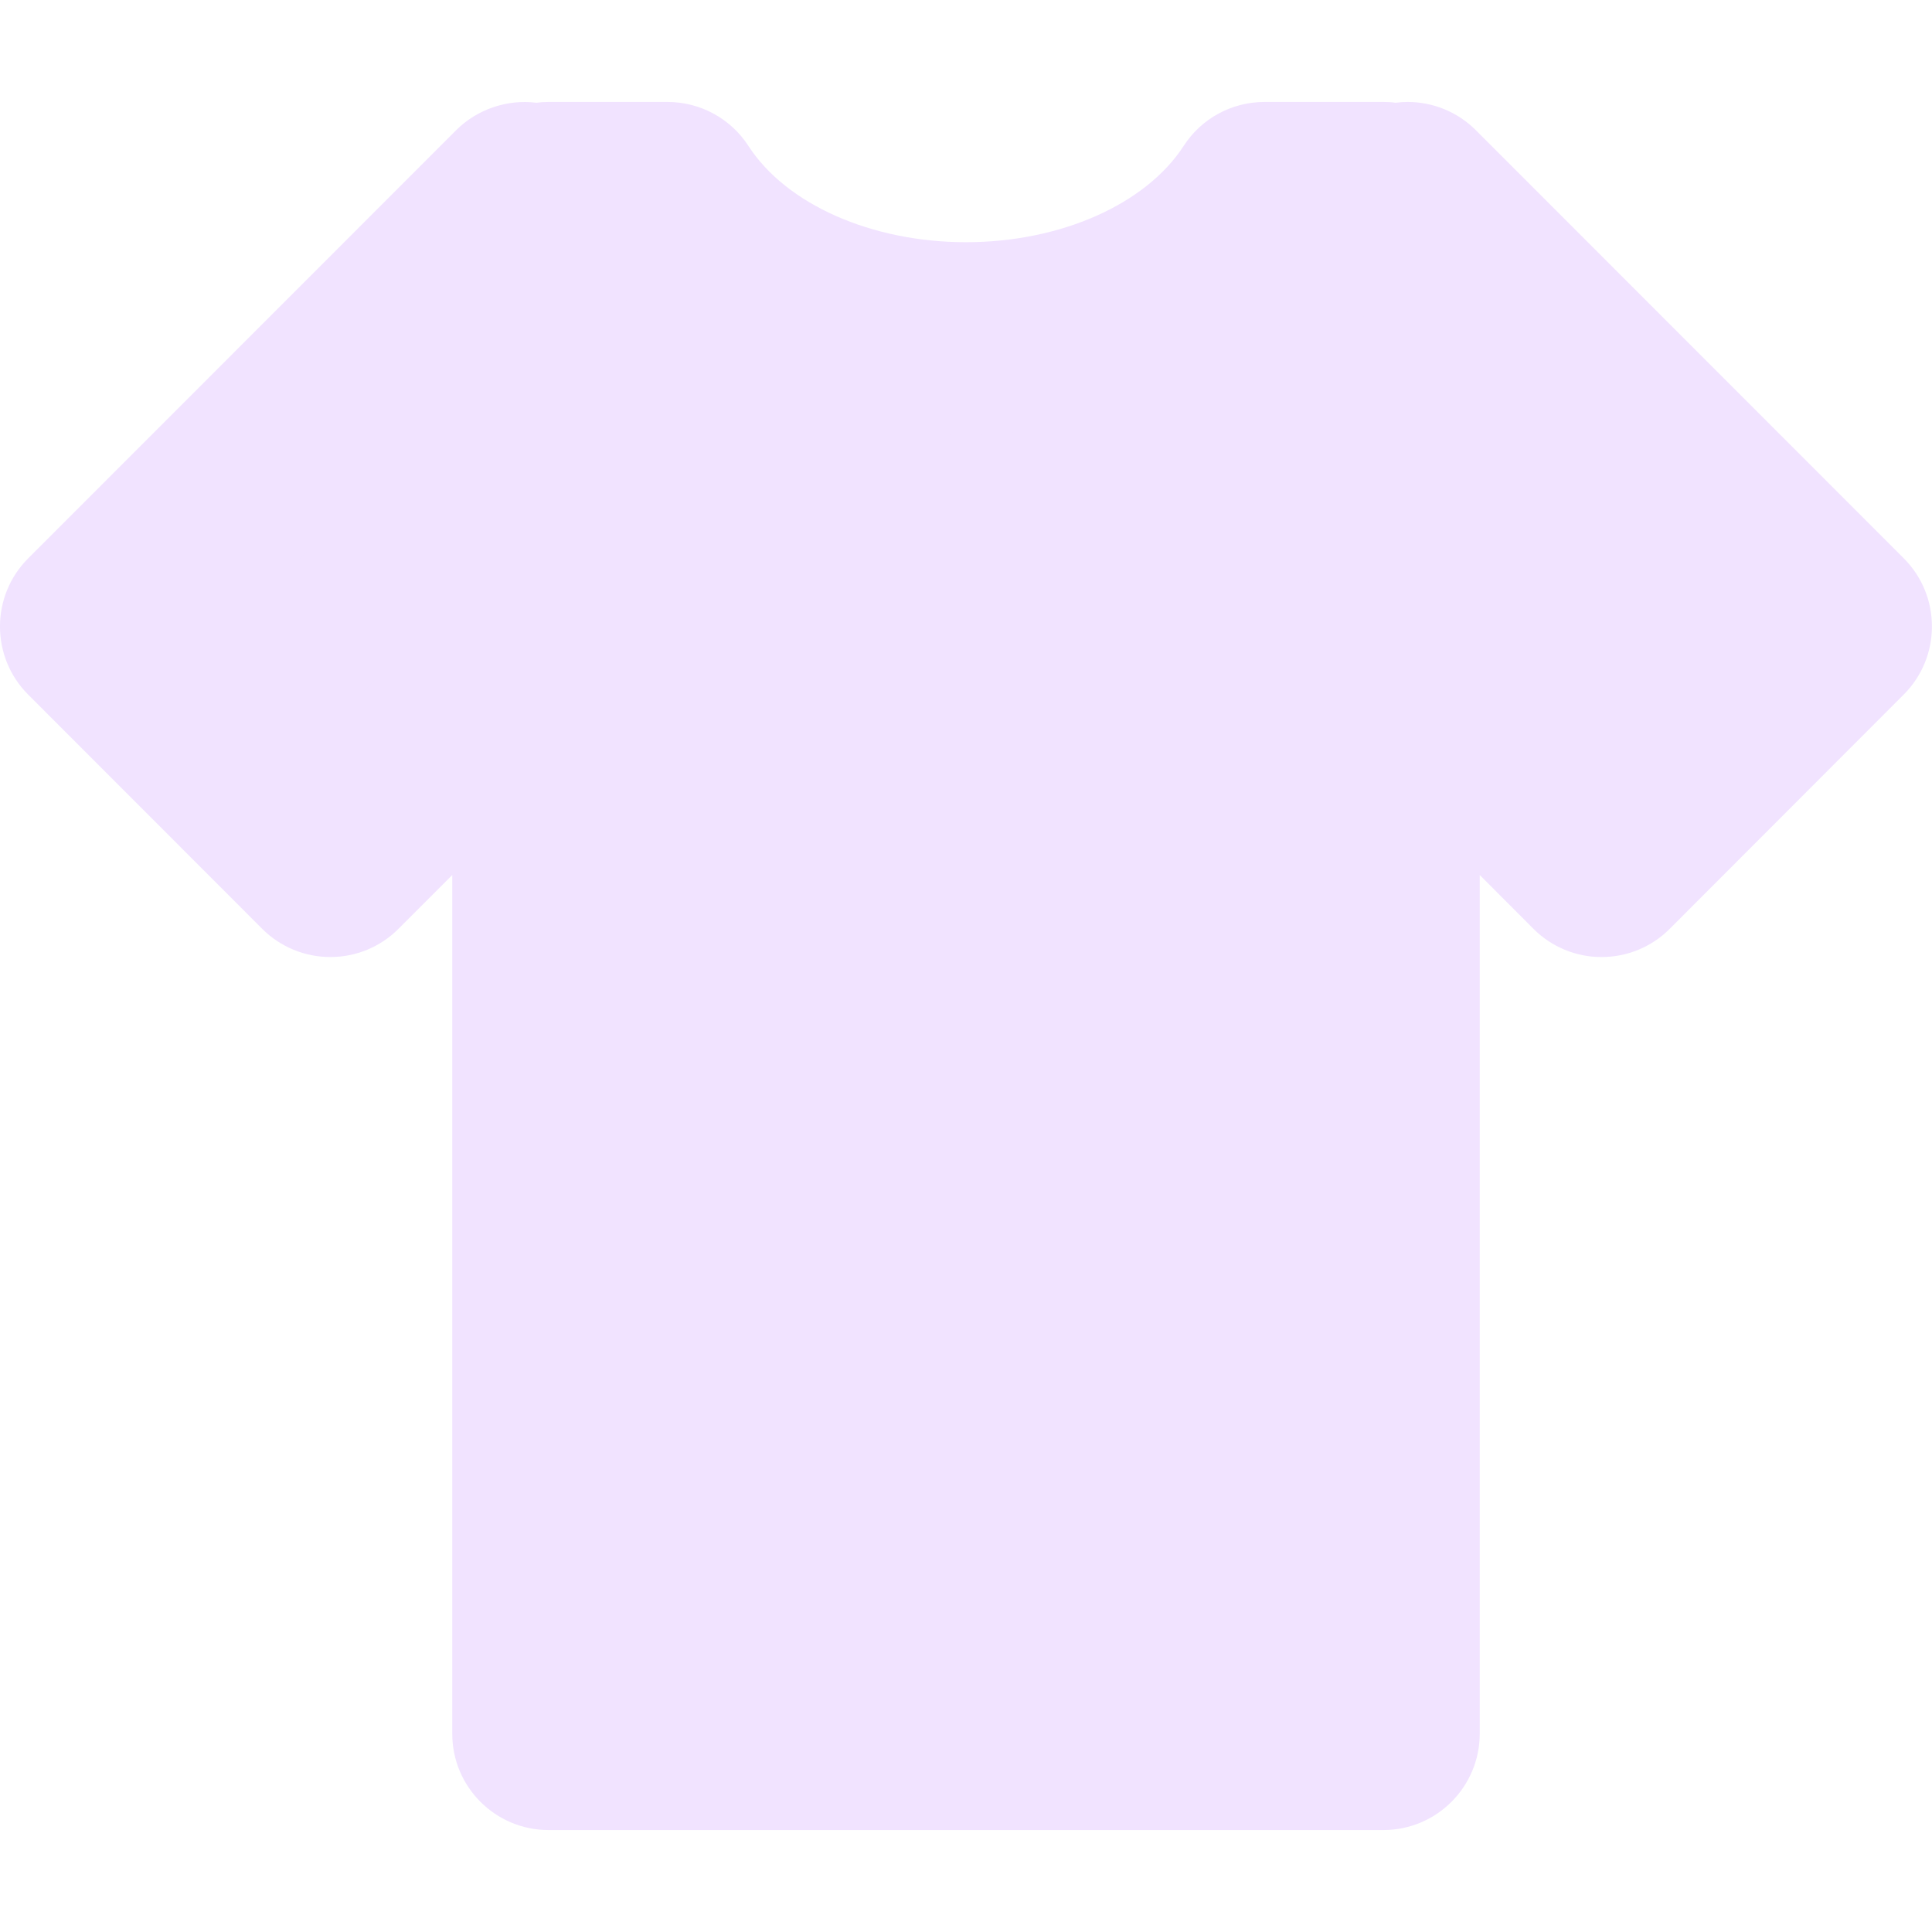 <svg width="22" height="22" viewBox="0 0 22 22" fill="none" xmlns="http://www.w3.org/2000/svg">
<g clip-path="url(#clip0)">
<path d="M16.029 2.257L15.754 2.532V2.257H14.399C13.788 3.201 12.498 3.854 11 3.854C9.502 3.854 8.212 3.201 7.601 2.257H6.246V2.532L5.97 2.257L1.096 7.134L3.762 9.802L6.246 7.317V19.743H15.753V7.318L18.237 9.803L20.903 7.134L16.029 2.257Z" fill="#F1E3FF"/>
<path d="M15.753 20.839H6.246C5.641 20.839 5.15 20.348 5.15 19.743V9.964L4.537 10.577C4.332 10.783 4.053 10.898 3.762 10.898C3.471 10.898 3.192 10.783 2.986 10.577L0.32 7.909C-0.107 7.481 -0.107 6.787 0.32 6.359L5.195 1.482C5.433 1.244 5.777 1.128 6.108 1.17C6.153 1.164 6.199 1.161 6.246 1.161H7.601C7.973 1.161 8.32 1.349 8.522 1.661C8.953 2.328 9.926 2.758 11 2.758C12.074 2.758 13.047 2.328 13.479 1.661C13.68 1.349 14.027 1.161 14.399 1.161H15.754C15.801 1.161 15.847 1.163 15.892 1.17C15.937 1.164 15.983 1.161 16.029 1.161C16.029 1.161 16.029 1.161 16.029 1.161C16.32 1.161 16.599 1.276 16.805 1.482L21.679 6.358C22.106 6.786 22.106 7.48 21.679 7.908L19.013 10.577C18.808 10.783 18.529 10.898 18.238 10.898C18.238 10.898 18.238 10.898 18.238 10.898C17.947 10.899 17.668 10.783 17.463 10.578L16.85 9.964V19.743C16.849 20.348 16.358 20.839 15.753 20.839ZM7.342 18.646H14.657V7.318C14.657 6.875 14.924 6.475 15.333 6.305C15.743 6.135 16.214 6.229 16.528 6.543L18.237 8.252L19.354 7.134L15.847 3.625C15.672 3.641 15.5 3.613 15.335 3.545C15.22 3.498 15.117 3.432 15.027 3.353H14.932C14.028 4.35 12.578 4.95 11 4.95C9.422 4.95 7.972 4.35 7.067 3.353H6.973C6.883 3.432 6.78 3.498 6.665 3.545C6.499 3.614 6.323 3.638 6.152 3.625L2.645 7.134L3.762 8.252L5.47 6.543C5.784 6.229 6.255 6.135 6.665 6.305C7.075 6.475 7.342 6.875 7.342 7.318V18.646H7.342Z" fill="#F1E3FF"/>
</g>
<defs>
<clipPath id="clip0">
<rect width="22" height="22" fill="white"/>
</clipPath>
</defs>
</svg>
